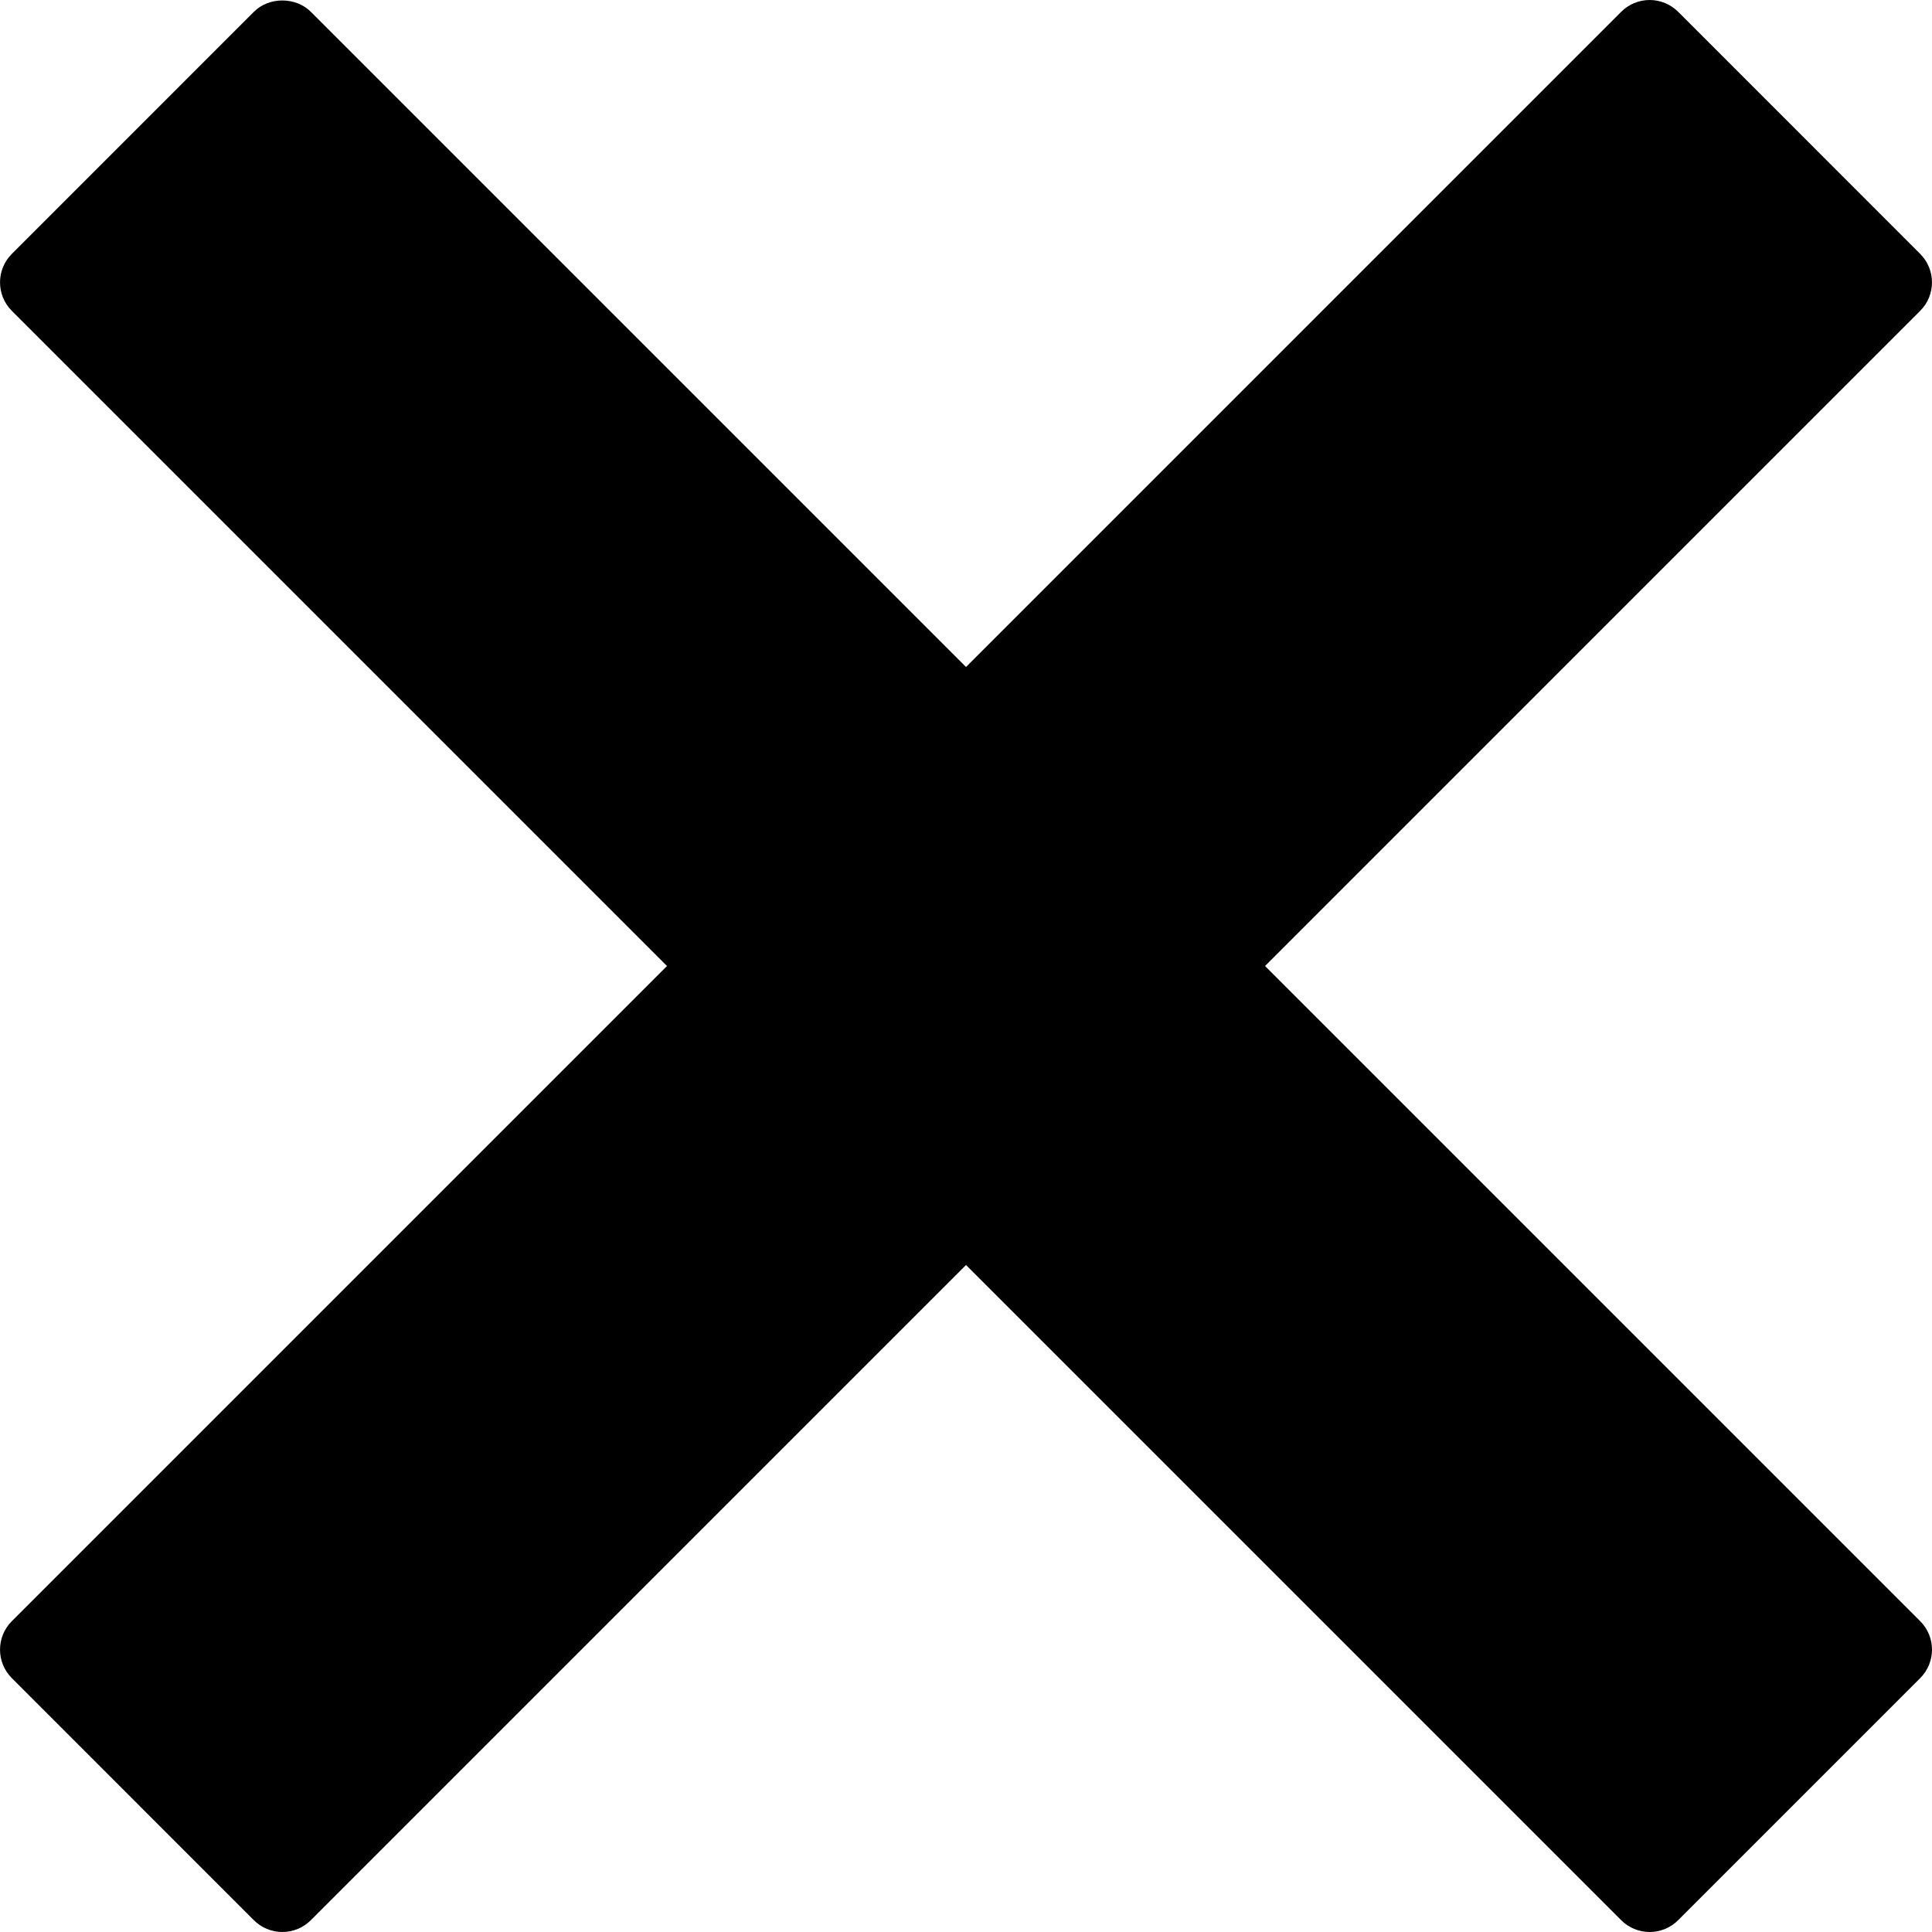 <svg xmlns="http://www.w3.org/2000/svg"  x="0px" y="0px" viewBox="0 0 95.939 95.939">
	<path d="M62.819,47.97l32.533-32.534c0.781-0.781,0.781-2.047,0-2.828L83.333,0.586C82.958,0.211,82.448,0,81.919,0
		c-0.53,0-1.039,0.211-1.414,0.586L47.97,33.121L15.435,0.586c-0.75-0.75-2.078-0.75-2.828,0L0.587,12.608
		c-0.781,0.781-0.781,2.047,0,2.828L33.121,47.97L0.587,80.504c-0.781,0.781-0.781,2.047,0,2.828l12.02,12.021
		c0.375,0.375,0.884,0.586,1.414,0.586c0.53,0,1.039-0.211,1.414-0.586L47.97,62.818l32.535,32.535
		c0.375,0.375,0.884,0.586,1.414,0.586c0.529,0,1.039-0.211,1.414-0.586l12.02-12.021c0.781-0.781,0.781-2.048,0-2.828L62.819,47.97
		z"/>
</svg>
